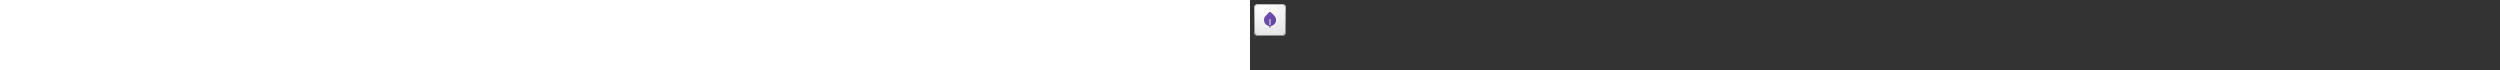 ﻿<?xml version="1.0" encoding="utf-8"?><svg xmlns="http://www.w3.org/2000/svg" width="100%" height="70" fill="currentColor" preserveAspectRatio="xMidYMid meet"><rect width="100%" height="100%" fill="#333333" stroke="none"/><path fill="url(#icon-e22d3c34789aa08d__icon-4a86a76264bc6ac2__a)" d="M4 8a4 4 0 0 1 4-4h24a4 4 0 0 1 4 4v24a4 4 0 0 1-4 4H8a4 4 0 0 1-4-4V8Z" /><path fill="url(#icon-44339cd7976fe0f9__icon-3a45ffd962e55e9a__b)" fill-opacity=".2" d="M4 8a4 4 0 0 1 4-4h24a4 4 0 0 1 4 4v24a4 4 0 0 1-4 4H8a4 4 0 0 1-4-4V8Z" /><path fill="url(#icon-ac3c90d9411372f3__icon-74b8f0600b432c60__c)" fill-rule="evenodd" d="M32 5H8a3 3 0 0 0-3 3v24a3 3 0 0 0 3 3h24a3 3 0 0 0 3-3V8a3 3 0 0 0-3-3ZM8 4a4 4 0 0 0-4 4v24a4 4 0 0 0 4 4h24a4 4 0 0 0 4-4V8a4 4 0 0 0-4-4H8Z" clip-rule="evenodd" /><path fill="url(#icon-674774a6581c06cc__icon-f31621147ab70665__d)" d="M21.072 12.462a1.5 1.5 0 0 0-2.144 0l-3.237 3.307a6.03 6.03 0 0 0 .057 8.493l.01.009a5.976 5.976 0 0 0 3.742 1.736V27.5a.5.5 0 1 0 1 0v-1.491a5.976 5.976 0 0 0 3.743-1.737l.009-.01.011-.01a6.03 6.03 0 0 0 .046-8.482l-3.237-3.307Zm-.572 12.53a5.063 5.063 0 0 1-1 0v-5.493a.5.5 0 1 1 1 0v5.492Z" /><defs><linearGradient id="icon-e22d3c34789aa08d__icon-4a86a76264bc6ac2__a" x1="12.889" x2="16.937" y1="4" y2="36.383" gradientUnits="userSpaceOnUse"><stop stop-color="#fff" /><stop offset="1" stop-color="#EBEBEB" /></linearGradient><linearGradient id="icon-ac3c90d9411372f3__icon-74b8f0600b432c60__c" x1="14.333" x2="18.642" y1="4" y2="36.314" gradientUnits="userSpaceOnUse"><stop stop-color="#BBB" /><stop offset="1" stop-color="#888" /></linearGradient><linearGradient id="icon-674774a6581c06cc__icon-f31621147ab70665__d" x1="13.971" x2="29.343" y1="12.012" y2="23.606" gradientUnits="userSpaceOnUse"><stop stop-color="#7751B8" /><stop offset="1" stop-color="#5A409C" /></linearGradient><radialGradient id="icon-44339cd7976fe0f9__icon-3a45ffd962e55e9a__b" cx="0" cy="0" r="1" gradientTransform="rotate(56.31 -4.411 19.454) scale(30.447 26.348)" gradientUnits="userSpaceOnUse"><stop offset=".177" stop-color="#fff" /><stop offset="1" stop-color="#B8B8B8" /></radialGradient></defs></svg>